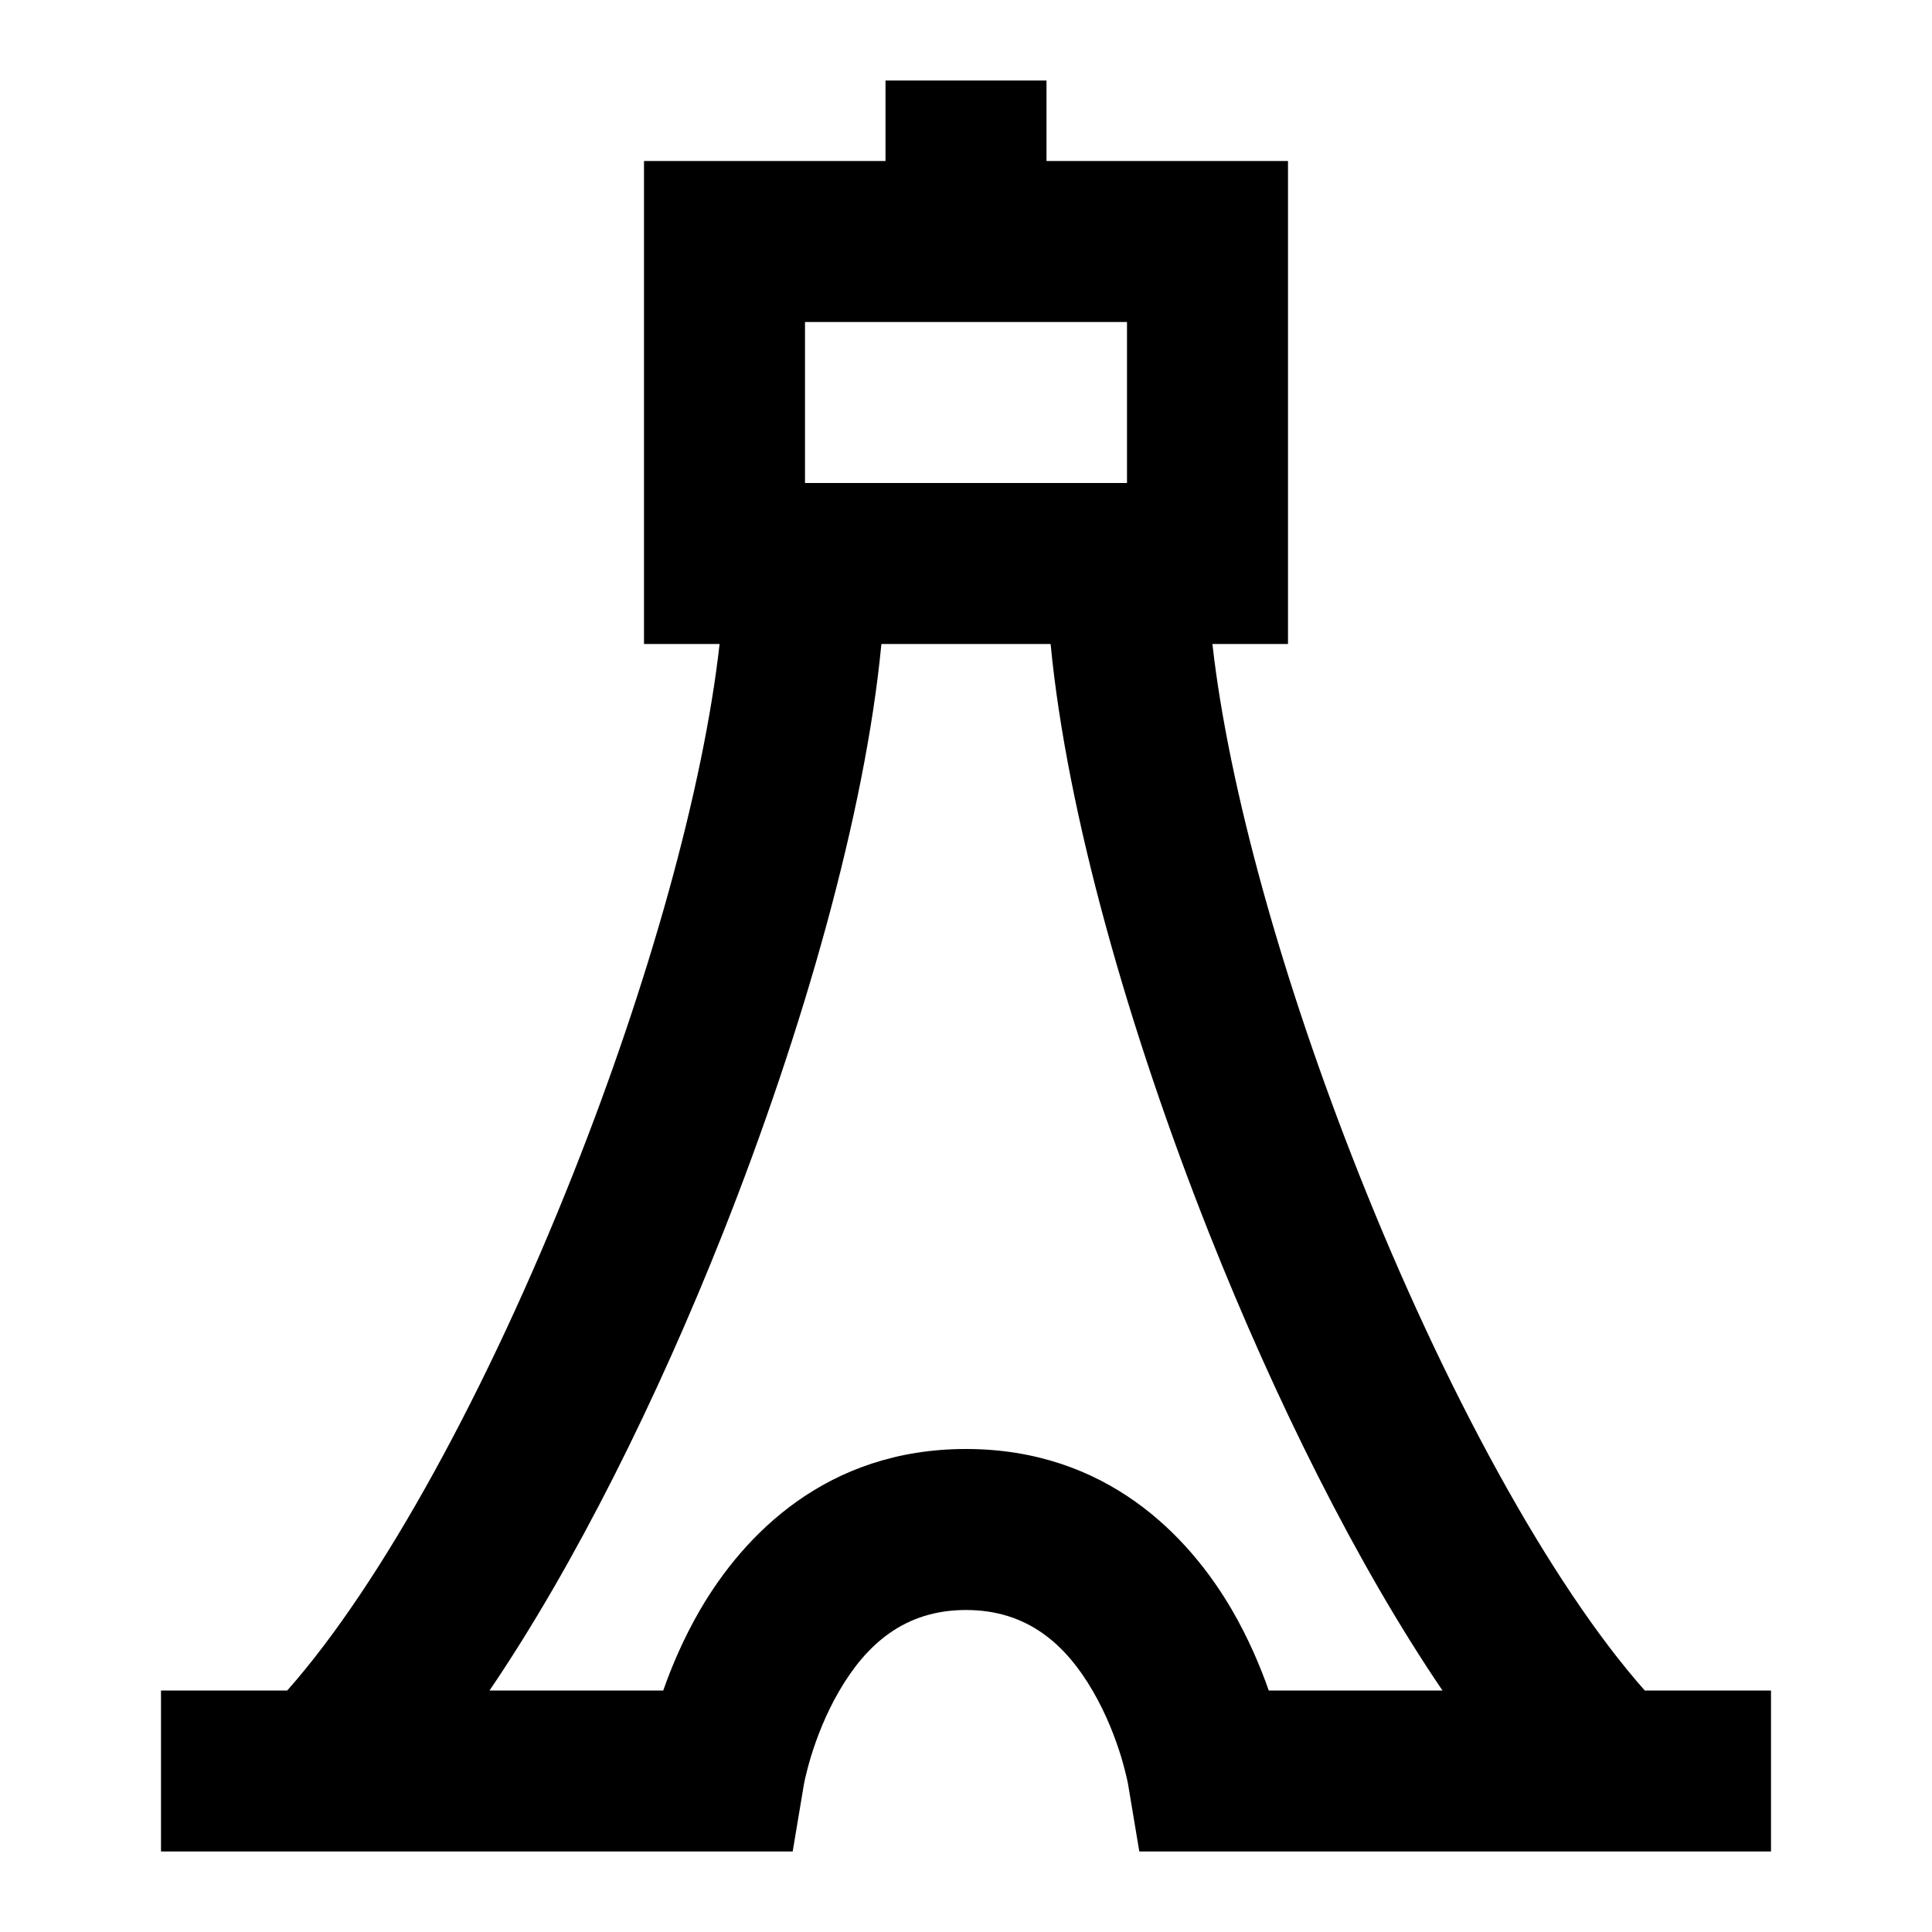 <svg width="24" height="24" viewBox="0 0 24 24" fill="none" xmlns="http://www.w3.org/2000/svg">
<path d="M13 1V2H16V8H15.061C15.261 9.785 15.935 12.199 16.88 14.581C17.935 17.243 19.25 19.665 20.432 21H22V23H14.153L14.014 22.169L14.012 22.157C14.01 22.144 14.005 22.122 13.998 22.091C13.984 22.03 13.961 21.937 13.927 21.823C13.856 21.592 13.743 21.293 13.574 21.004C13.238 20.427 12.763 20 12 20C11.237 20 10.762 20.427 10.426 21.004C10.257 21.293 10.144 21.592 10.073 21.823C10.039 21.937 10.016 22.03 10.002 22.091C9.995 22.122 9.99 22.144 9.988 22.157L9.986 22.168L9.847 23H2V21H3.568C4.75 19.665 6.065 17.243 7.12 14.581C8.065 12.199 8.739 9.785 8.939 8H8V2H11V1H13ZM10.949 8C10.748 10.101 9.977 12.803 8.98 15.319C8.163 17.378 7.15 19.426 6.081 21H8.239C8.342 20.706 8.49 20.354 8.698 19.996C9.237 19.073 10.262 18 12 18C13.738 18 14.763 19.073 15.302 19.996C15.51 20.354 15.658 20.706 15.761 21H17.919C16.85 19.426 15.837 17.378 15.02 15.319C14.023 12.803 13.252 10.101 13.051 8H10.949ZM10 6H14V4H10V6Z" fill="black"/>
</svg>
